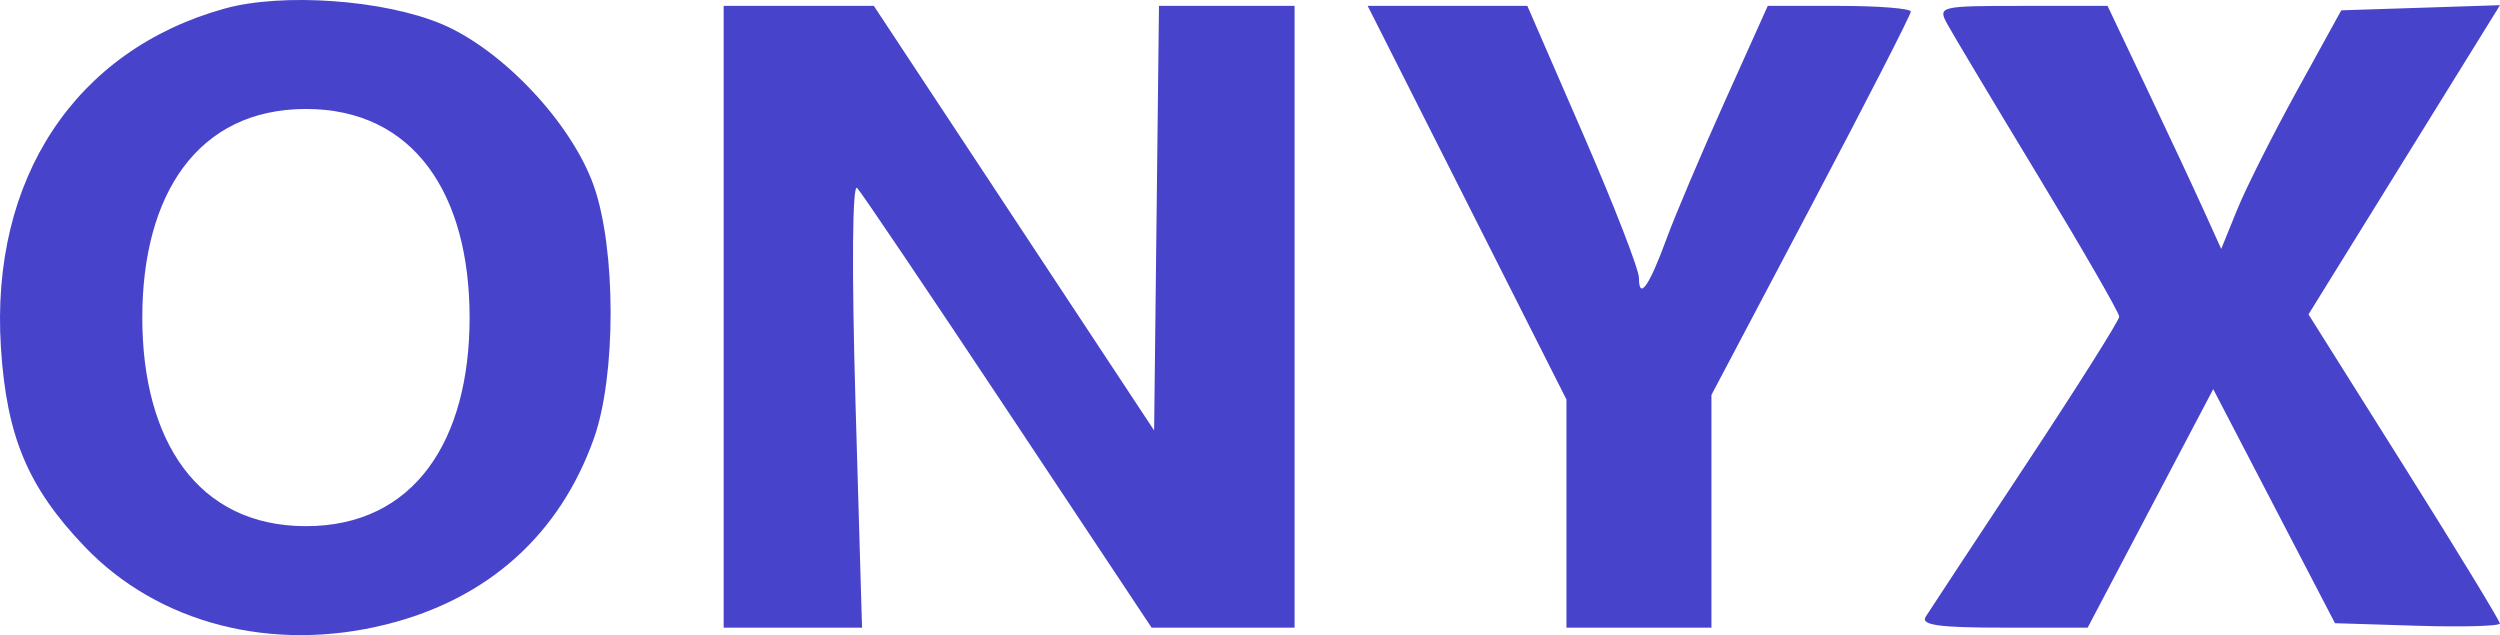 <svg width="185" height="47" viewBox="0 0 185 47" fill="none" xmlns="http://www.w3.org/2000/svg" xmlns:xlink="http://www.w3.org/1999/xlink">
	<desc>
			Created with Pixso.
	</desc>
	<defs/>
	<path id="Subtract" d="M0.067 25.709C-0.727 13.235 5.561 3.71 16.62 0.635C20.895 -0.554 28.421 -0.018 32.683 1.779C37.19 3.679 42.29 9.101 43.935 13.738C45.595 18.418 45.605 27.781 43.953 32.431C41.425 39.558 36.126 44.314 28.615 46.2C20.148 48.326 11.701 46.15 6.251 40.438C2.06 36.048 0.487 32.299 0.067 25.709ZM150.829 13.027C147.532 7.582 144.504 2.522 144.1 1.782C143.383 0.47 143.524 0.436 149.662 0.436L155.959 0.436L158.846 6.516C160.433 9.86 162.326 13.906 163.051 15.508L164.37 18.42L165.553 15.508C166.204 13.906 168.203 9.933 169.995 6.68L173.254 0.764L185 0.384L170.829 23.265L177.909 34.522C181.803 40.714 184.989 45.941 184.989 46.137C184.989 46.334 182.244 46.41 178.889 46.307L172.789 46.117L163.779 28.797L154.487 46.446L148.239 46.446C143.441 46.446 142.111 46.257 142.505 45.632C142.788 45.183 146.125 40.118 149.921 34.374C153.718 28.63 156.824 23.705 156.824 23.429C156.824 23.153 154.126 18.472 150.829 13.027ZM63.791 46.446L53.551 46.446L53.551 0.436L64.666 0.436L85.405 31.852L85.764 0.436L95.799 0.436L95.799 46.446L85.219 46.446L74.628 30.507C68.803 21.74 63.765 14.272 63.431 13.91C63.07 13.518 63.02 19.951 63.308 29.849L63.791 46.446ZM115.917 29.565L101.209 0.436L113.024 0.436L117.153 9.933C119.424 15.157 121.282 19.939 121.282 20.56C121.282 22.251 122.036 21.186 123.315 17.692C123.943 15.973 125.888 11.387 127.636 7.501L130.814 0.436L136.107 0.436C139.018 0.436 141.4 0.626 141.4 0.86C141.4 1.092 138.081 7.57 134.023 15.254L126.647 29.225L126.647 46.446L115.917 46.446L115.917 29.565ZM22.64 8.064C14.605 8.064 10.53 14.421 10.53 23.5C10.53 32.58 14.605 38.936 22.64 38.936C30.675 38.936 34.75 32.58 34.75 23.5C34.75 14.421 30.675 8.064 22.64 8.064Z" fill="#4744CB" fill-opacity="1" fill-rule="evenodd"/>
</svg>
